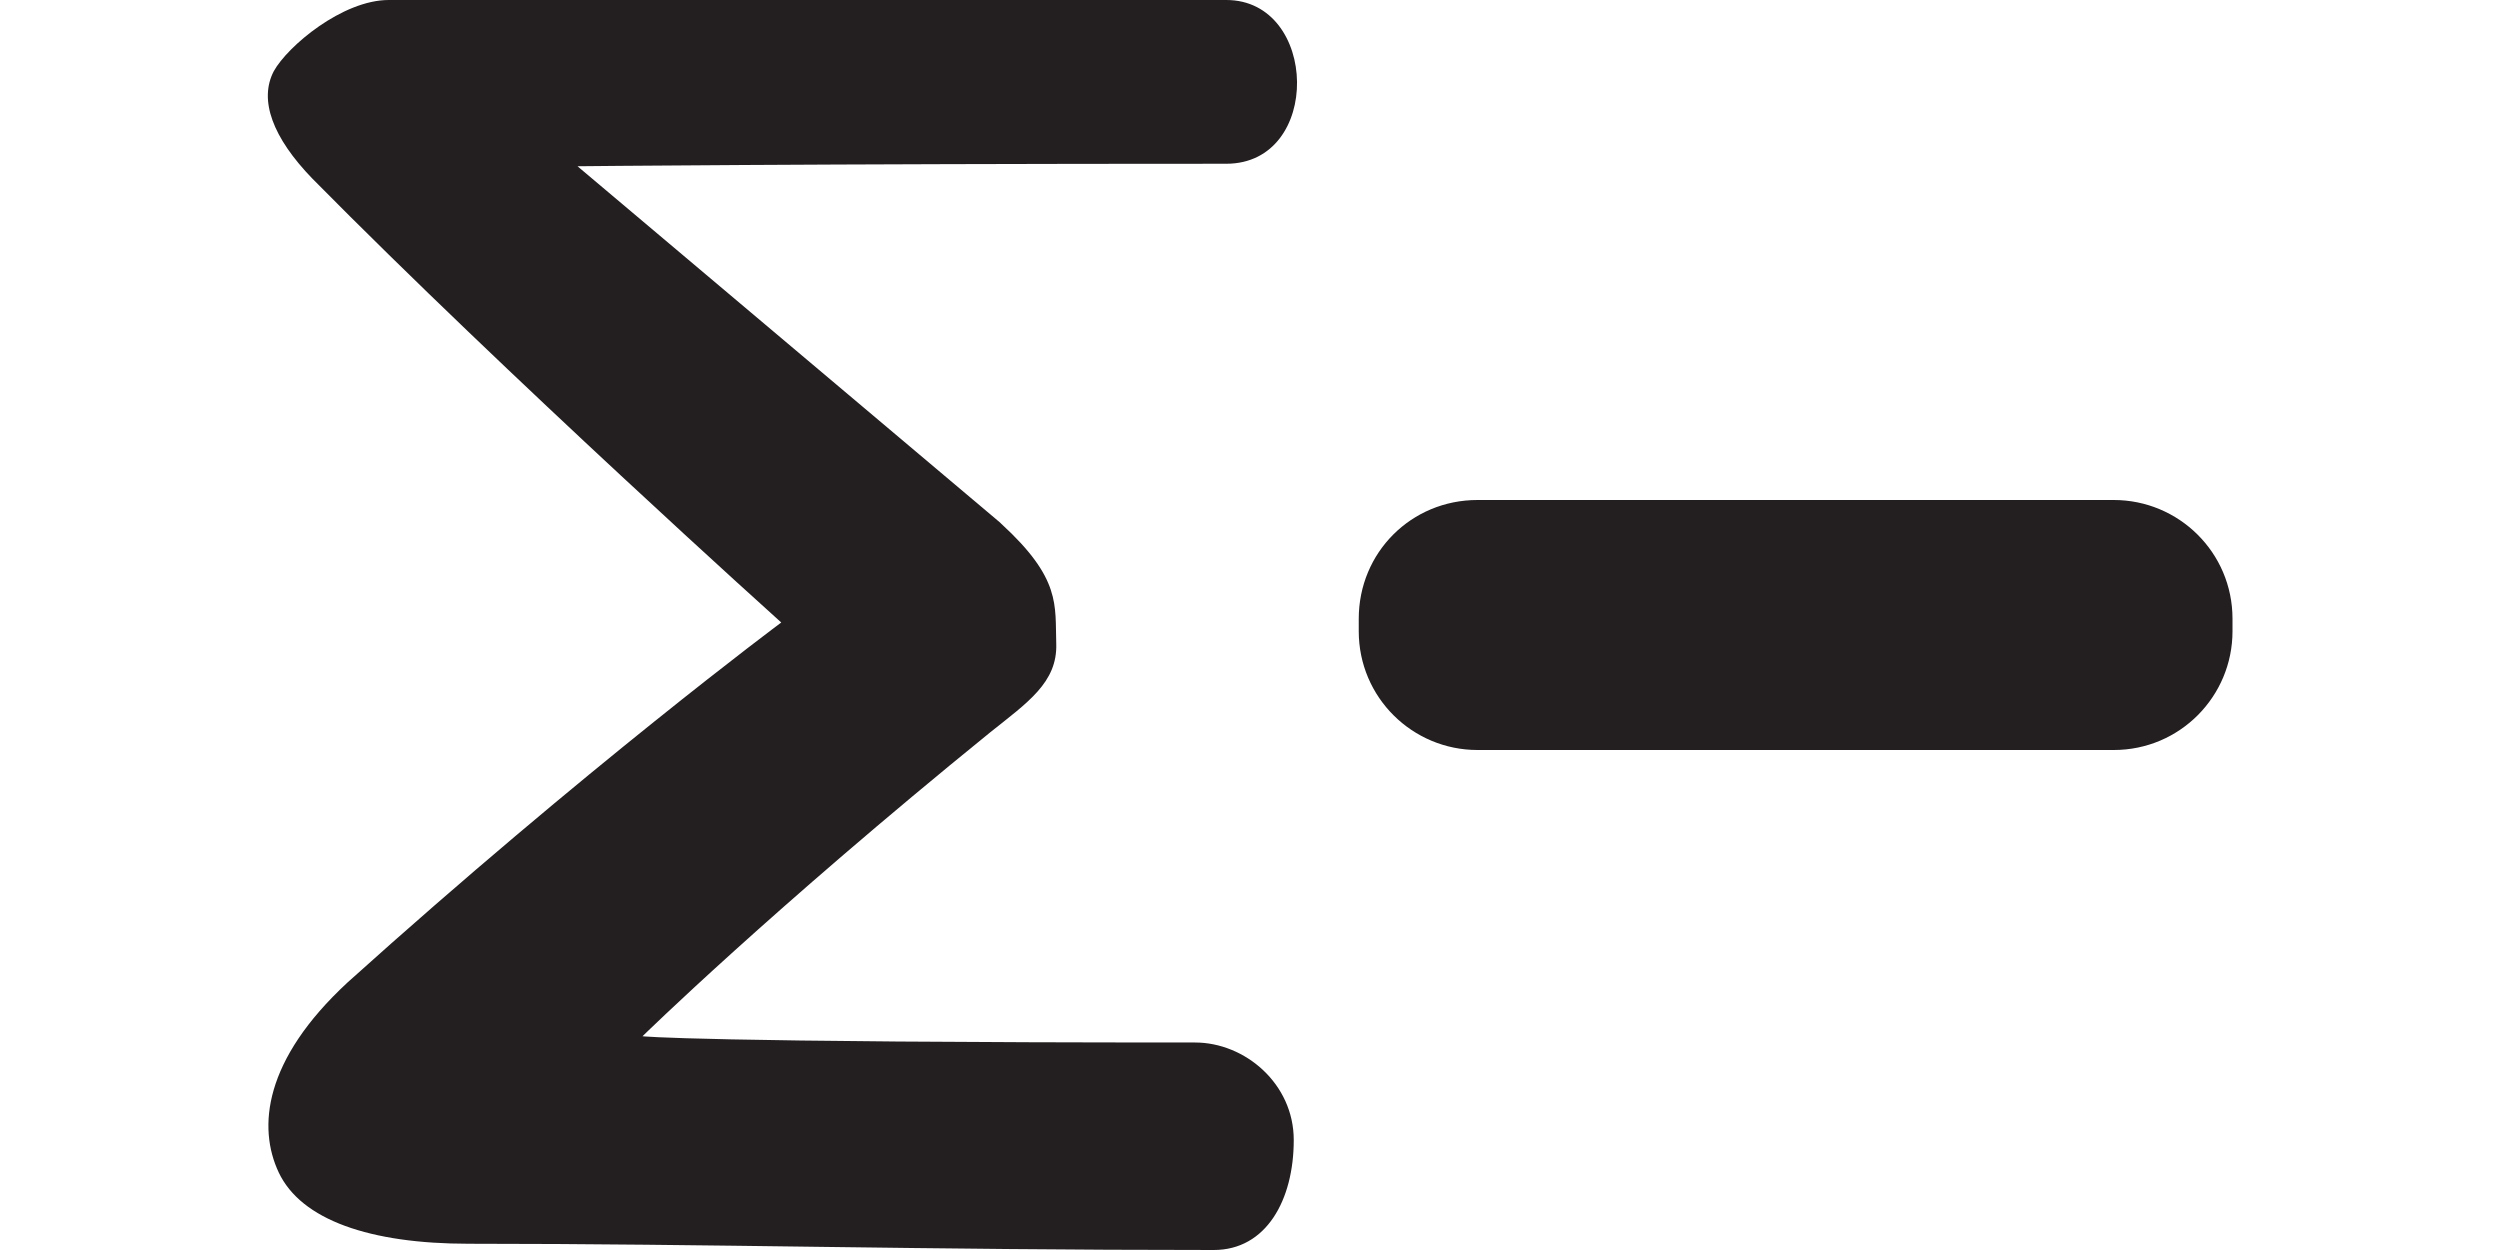 <?xml version="1.0" encoding="utf-8"?>
<!-- Generator: Adobe Illustrator 27.1.0, SVG Export Plug-In . SVG Version: 6.00 Build 0)  -->
<svg version="1.1" id="Layer_2_00000143590845904751324370000014811383012968679858_" xmlns:ns0="http://www.w3.org/2000/svg"
	 xmlns="http://www.w3.org/2000/svg" xmlns:xlink="http://www.w3.org/1999/xlink" x="0px" y="0px" viewBox="0 0 200 100"
	 style="enable-background:new 0 0 200 100;" xml:space="preserve">
<style type="text/css">
	.st0{fill:#231F20;}
</style>
<g id="Layer_1-2">
	<g>
		<path class="st0" d="M118.2,40h50.9c5.2,0,9.5,4.2,9.5,9.5v1c0,5.2-4.2,9.5-9.5,9.5h-50.9c-5.2,0-9.5-4.2-9.5-9.5v-1
			C108.7,44.2,112.9,40,118.2,40z"/>
		<path class="st0" d="M80.1,41.9c4.8,4.4,4.3,6.5,4.4,9.6c0.1,3.1-2.3,4.7-5.3,7.1C61.7,72.8,51.4,82.9,51.4,82.9s4.2,0.5,44.2,0.5
			c4,0,7.9,3.3,7.9,7.8c0,4.8-2.2,8.8-6.4,8.8c-23.5,0-40.2-0.5-59.6-0.5c-7.9,0-13.4-1.9-15.2-5.7c-1.7-3.6-1.2-9,5.5-15.2
			c19.1-17.2,34.7-28.8,34.7-28.8S40.7,30.2,25,14.3C21.8,11,20.7,8,21.9,5.7C23,3.7,27.4,0,31.1,0h67c7.4,0,7.7,13.1,0,13.1
			c-33.7,0-51.9,0.2-51.9,0.2l33.8,28.5L80.1,41.9z"/>
	</g>
</g>
</svg>
